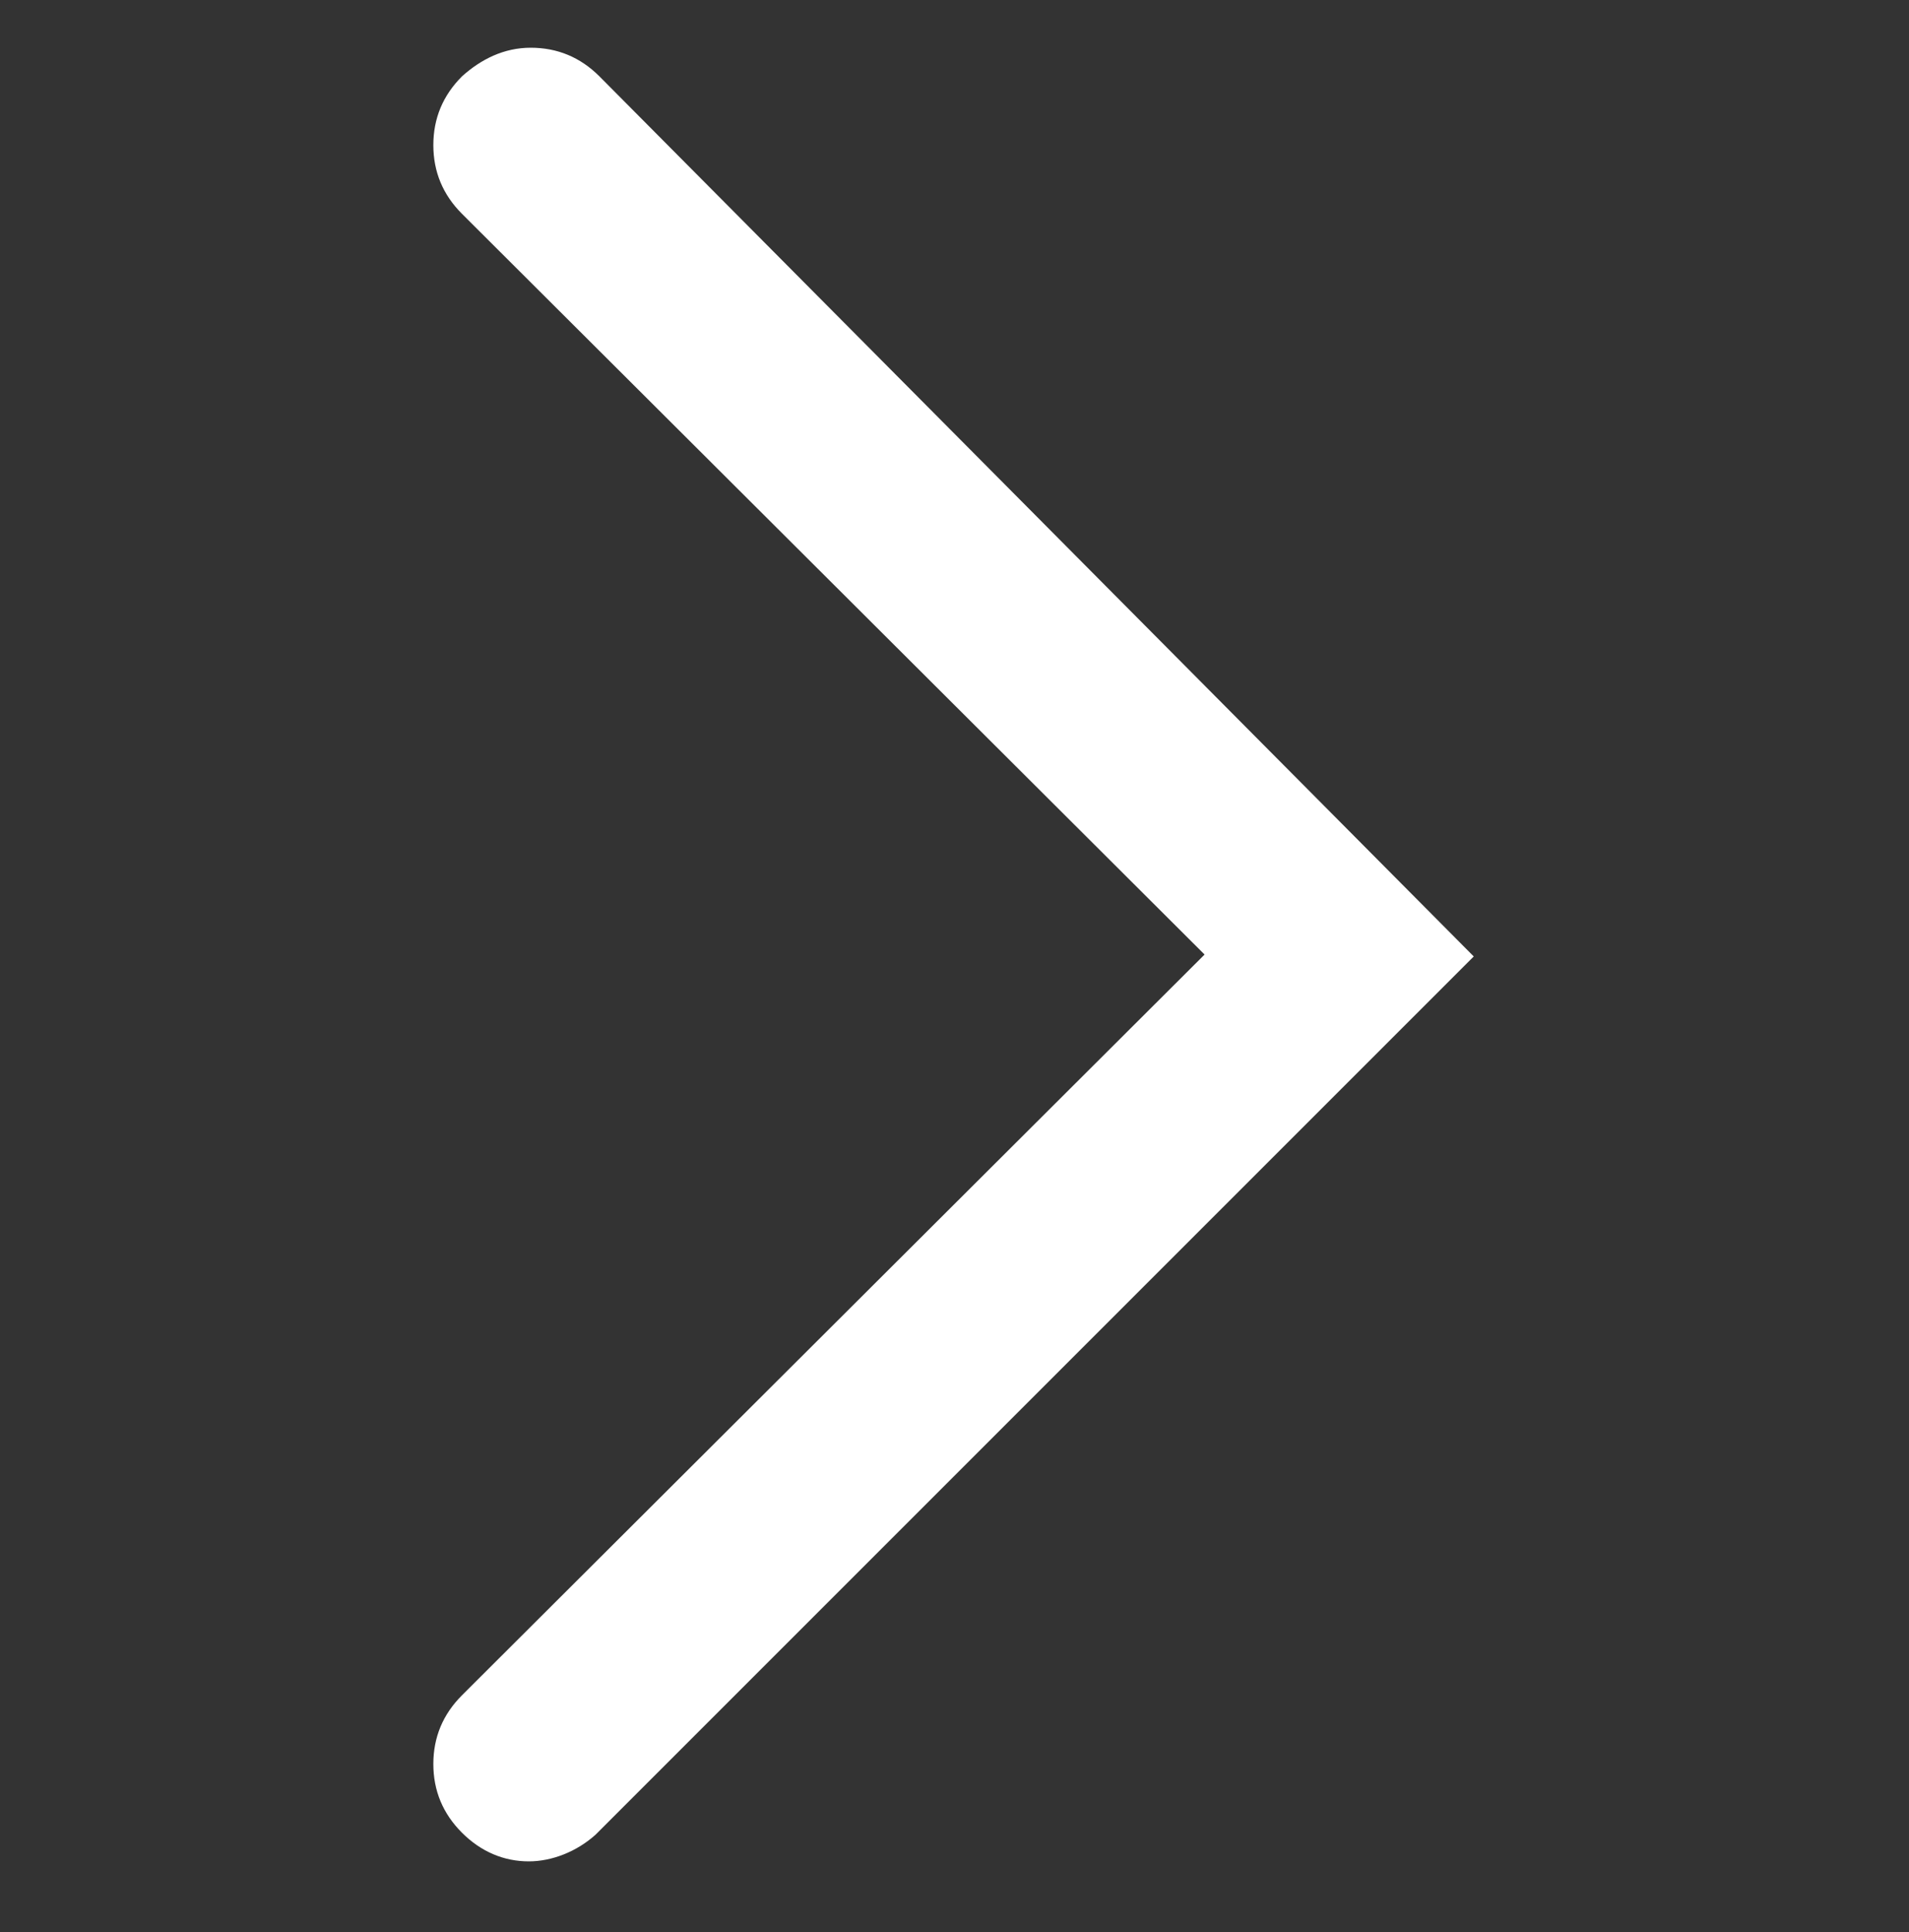<?xml version="1.0" encoding="utf-8"?>
<!-- Generator: Adobe Illustrator 22.0.1, SVG Export Plug-In . SVG Version: 6.00 Build 0)  -->
<svg version="1.1" id="레이어_1" xmlns="http://www.w3.org/2000/svg" xmlns:xlink="http://www.w3.org/1999/xlink" x="0px"
	 y="0px" viewBox="0 0 100 101.2" style="enable-background:new 0 0 100 101.2;" xml:space="preserve">
<rect x="0" y="0" width="100" height="101.2" fill="#333333" stroke="none"/>
<style type="text/css">
	.st0{fill:#FFFFFF;}
</style>
<g>
	<path class="st0" d="M31.4,4c-1-1-2.2-1.5-3.6-1.5S25.2,3.1,24.2,4c-1,1-1.5,2.2-1.5,3.6s0.5,2.6,1.5,3.6L63.1,50L24.2,88.8
		c-1,1-1.5,2.2-1.5,3.6s0.5,2.6,1.5,3.6s2.2,1.5,3.5,1.5c1.2,0,2.5-0.5,3.5-1.4l46-46L31.4,4z"/>
</g>
</svg>
